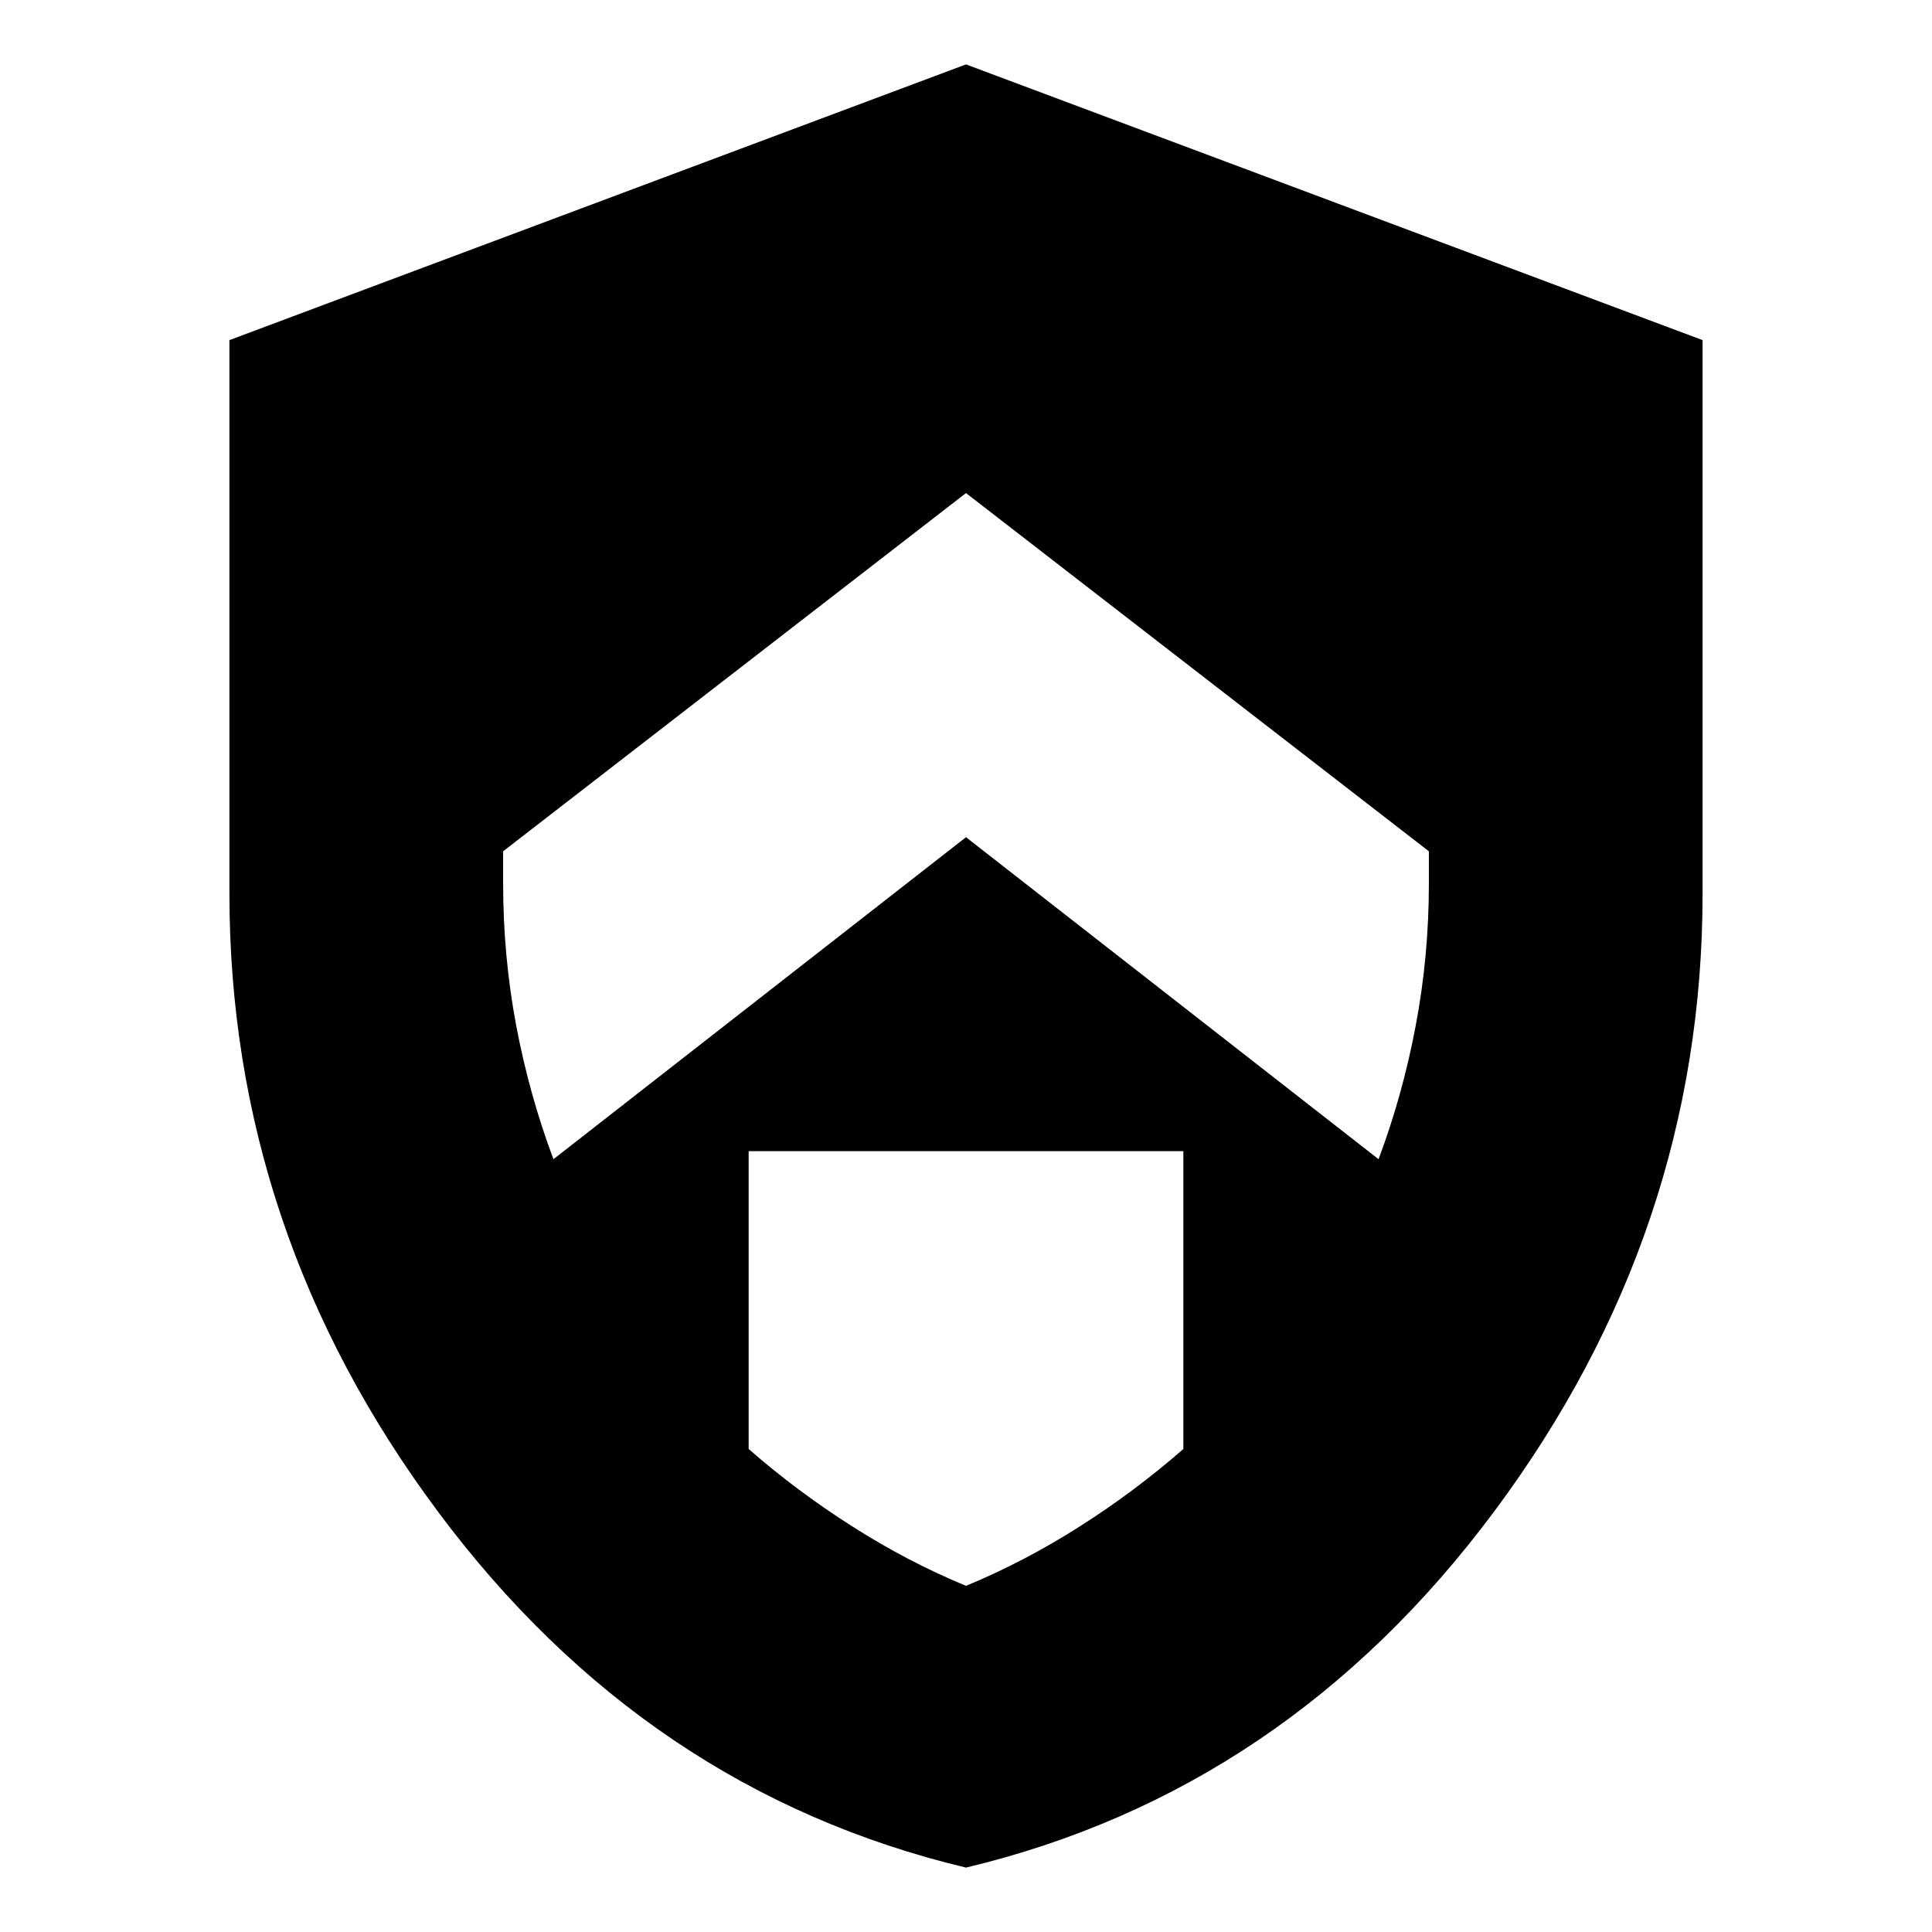 <svg xmlns="http://www.w3.org/2000/svg" height="24" width="24"><path d="m12 10.4 5.125 4q.3-.8.462-1.662.163-.863.163-1.763v-.4L12 6.125l-5.75 4.45v.4q0 .9.162 1.763.163.862.463 1.662Zm0 9.3q.725-.3 1.413-.738.687-.437 1.287-.962v-3.7H9.3V18q.6.525 1.288.962.687.438 1.412.738Zm0 3.5q-3.975-.95-6.562-4.425Q2.85 15.3 2.85 11.1V4.225L12 .8l9.15 3.425V11.1q0 4.2-2.588 7.675Q15.975 22.25 12 23.2Z"/></svg>